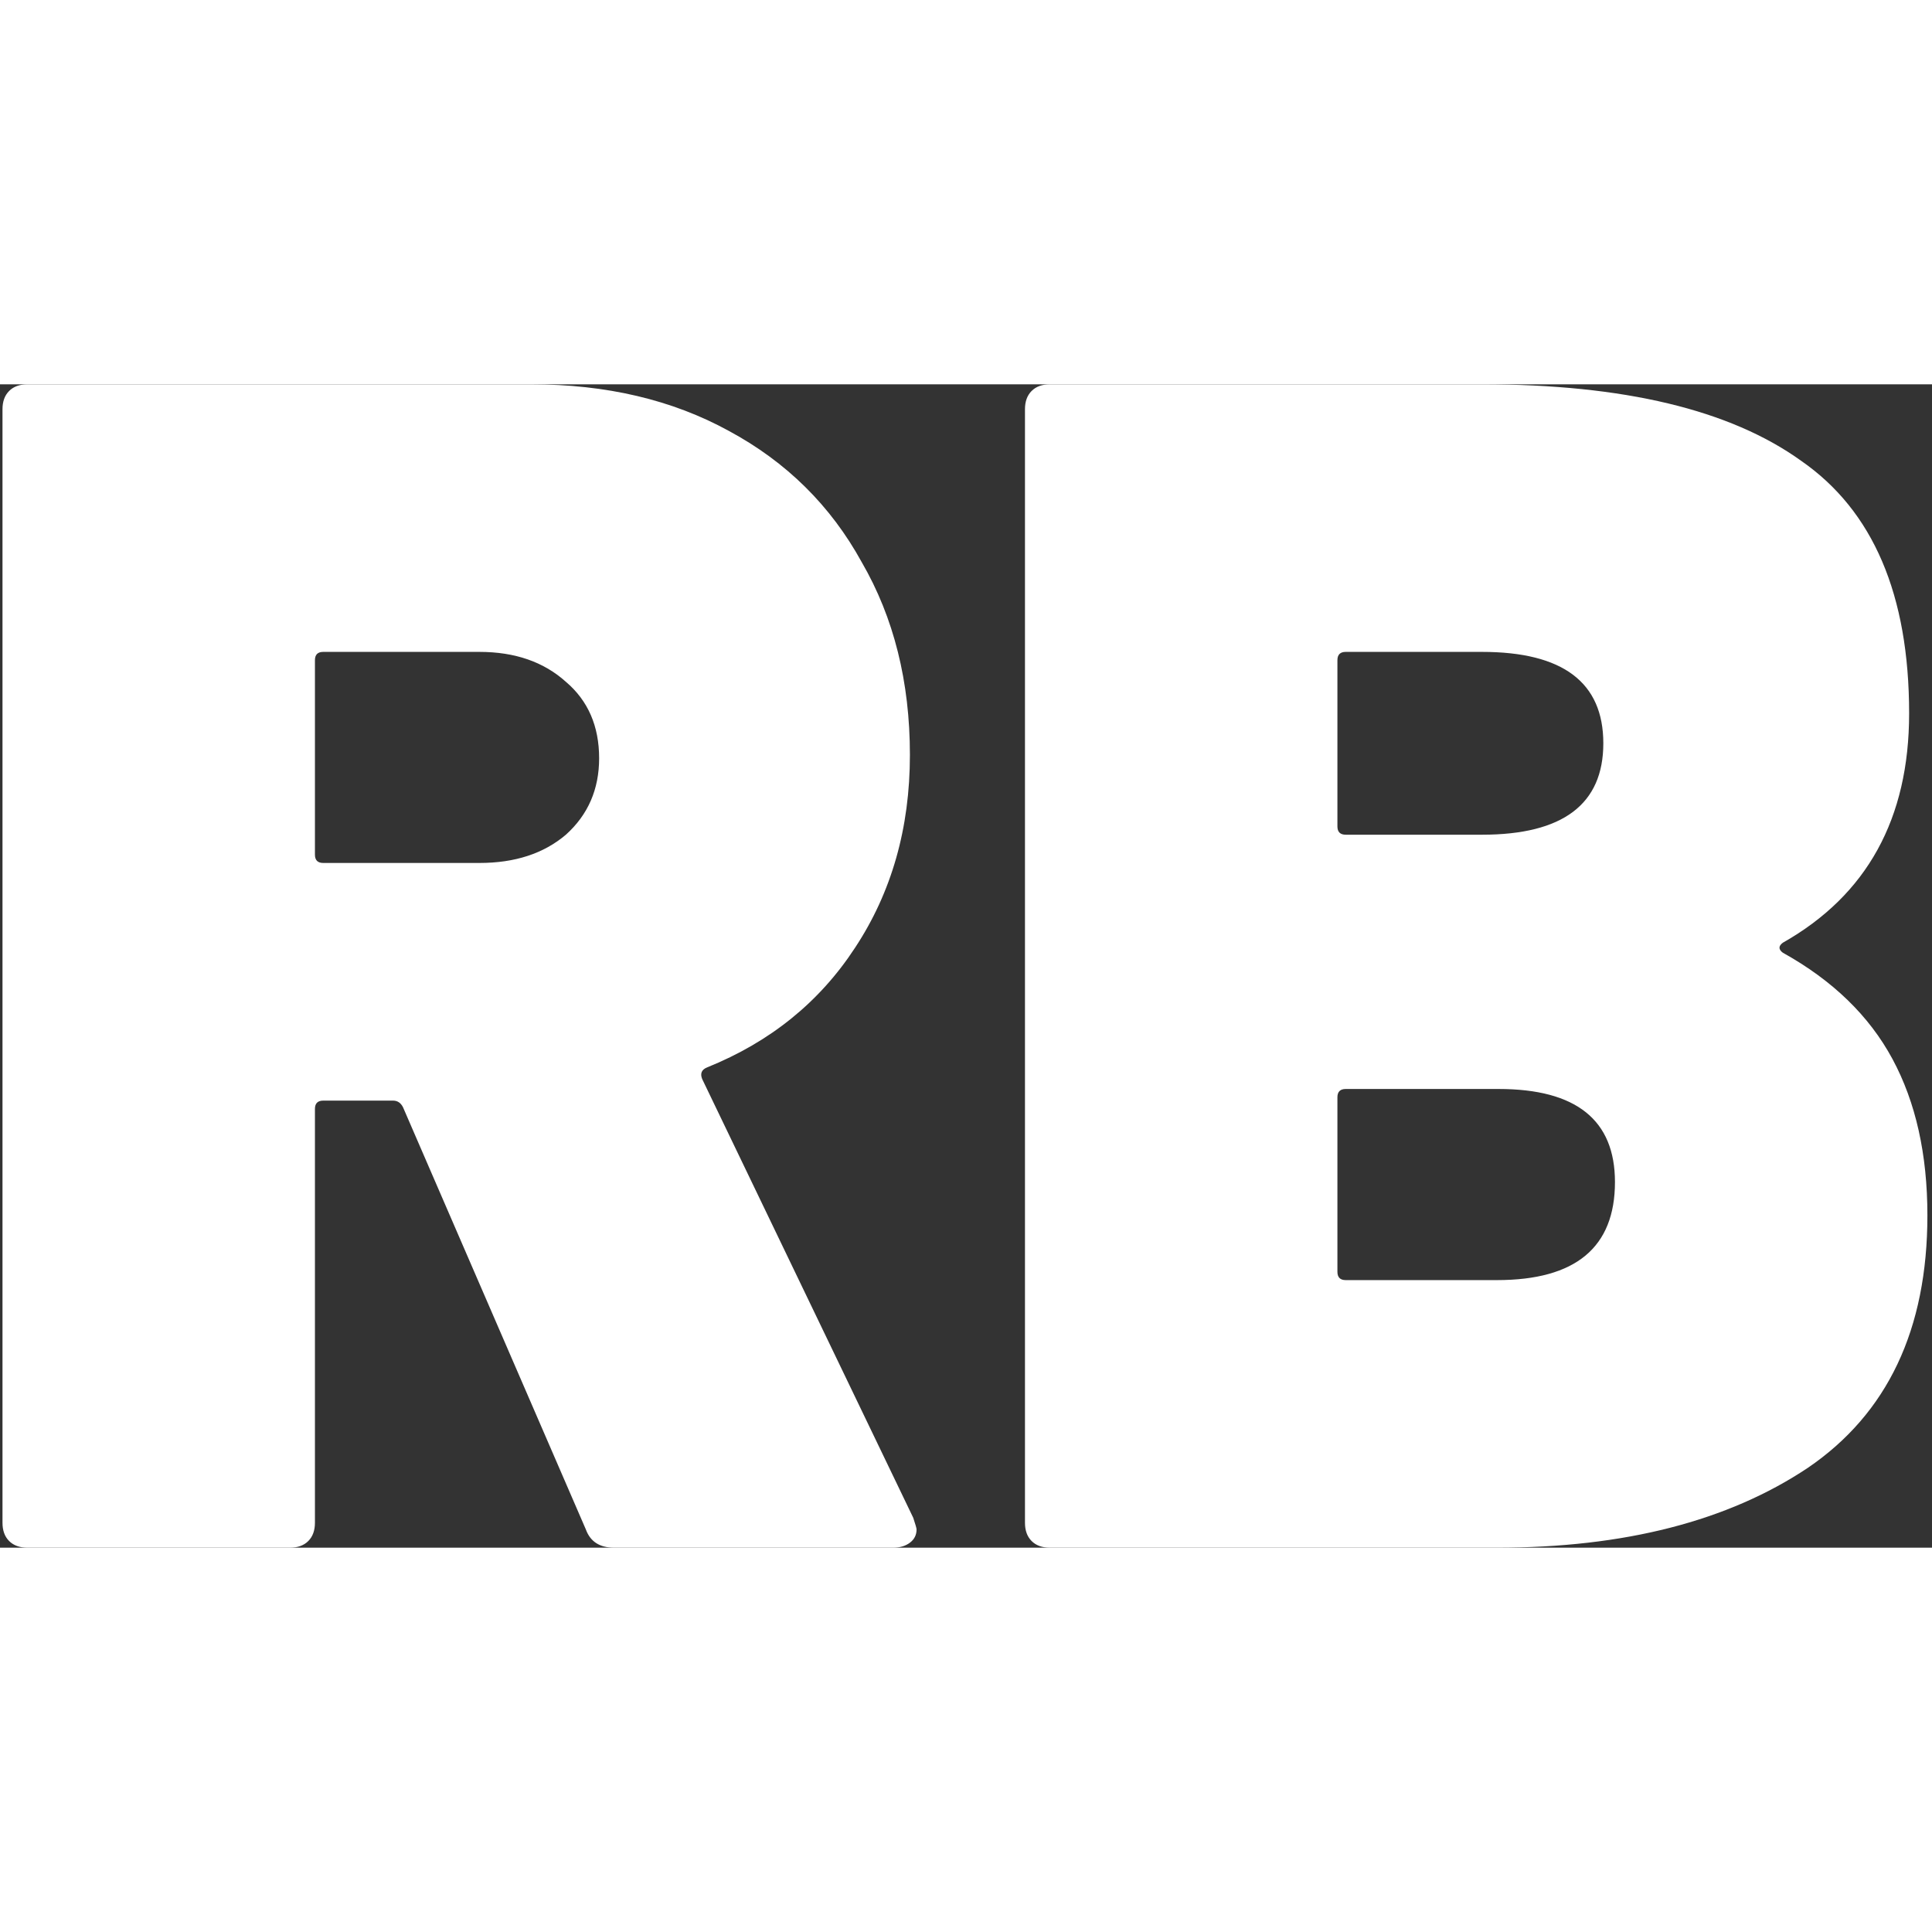  <svg width="512" height="512" viewBox="0 0 279 168" fill="none" xmlns="http://www.w3.org/2000/svg">
        <rect x="0" y="0" width="279" height="168" fill="#333333" stroke="none"/>
        <path
          d="M88.68 168C86.6 168 85.24 167.12 84.6 165.36L58.2 104.4C57.88 103.76 57.4 103.44 56.76 103.44H46.68C45.88 103.44 45.48 103.84 45.48 104.64V164.4C45.48 165.52 45.16 166.4 44.52 167.04C43.88 167.68 43 168 41.88 168H3.96C2.84 168 1.96 167.68 1.32 167.04C0.68 166.4 0.36 165.52 0.36 164.4V3.6C0.36 2.48 0.68 1.6 1.32 0.96C1.96 0.32 2.84 -1.14441e-05 3.96 -1.14441e-05H76.68C87.56 -1.14441e-05 97.08 2.24 105.24 6.72C113.56 11.2 119.96 17.52 124.44 25.68C129.08 33.68 131.4 42.96 131.4 53.52C131.4 64.08 128.76 73.36 123.48 81.36C118.36 89.2 111.24 94.96 102.12 98.64C101.32 98.96 101.08 99.52 101.4 100.32L131.88 163.68C132.2 164.64 132.36 165.2 132.36 165.36C132.36 166.16 132.04 166.8 131.4 167.28C130.76 167.76 129.96 168 129 168H88.68ZM46.68 38.64C45.88 38.64 45.48 39.04 45.48 39.84V67.92C45.48 68.72 45.88 69.12 46.68 69.12H69.24C74.36 69.12 78.52 67.76 81.72 65.04C84.92 62.16 86.52 58.48 86.52 54C86.52 49.36 84.92 45.68 81.72 42.96C78.52 40.08 74.36 38.64 69.24 38.64H46.68ZM257.456 80.64C256.816 81.12 256.816 81.6 257.456 82.08C264.656 86.08 269.936 91.2 273.296 97.44C276.656 103.68 278.336 111.2 278.336 120C278.336 136.48 272.576 148.64 261.056 156.48C249.536 164.16 234.576 168 216.176 168H151.616C150.496 168 149.616 167.68 148.976 167.04C148.336 166.4 148.016 165.52 148.016 164.4V3.6C148.016 2.48 148.336 1.6 148.976 0.96C149.616 0.32 150.496 -1.14441e-05 151.616 -1.14441e-05H214.016C234.496 -1.14441e-05 249.856 3.68 260.096 11.04C270.496 18.24 275.696 30.4 275.696 47.52C275.696 62.72 269.616 73.76 257.456 80.64ZM194.336 38.64C193.536 38.64 193.136 39.04 193.136 39.84V63.84C193.136 64.64 193.536 65.04 194.336 65.04H214.016C225.696 65.04 231.536 60.64 231.536 51.84C231.536 43.04 225.696 38.64 214.016 38.64H194.336ZM216.176 129.36C227.536 129.36 233.216 124.64 233.216 115.2C233.216 106.24 227.616 101.76 216.416 101.76H194.336C193.536 101.76 193.136 102.16 193.136 102.96V128.16C193.136 128.96 193.536 129.36 194.336 129.36H216.176Z"
          fill="white"
        />
      </svg>